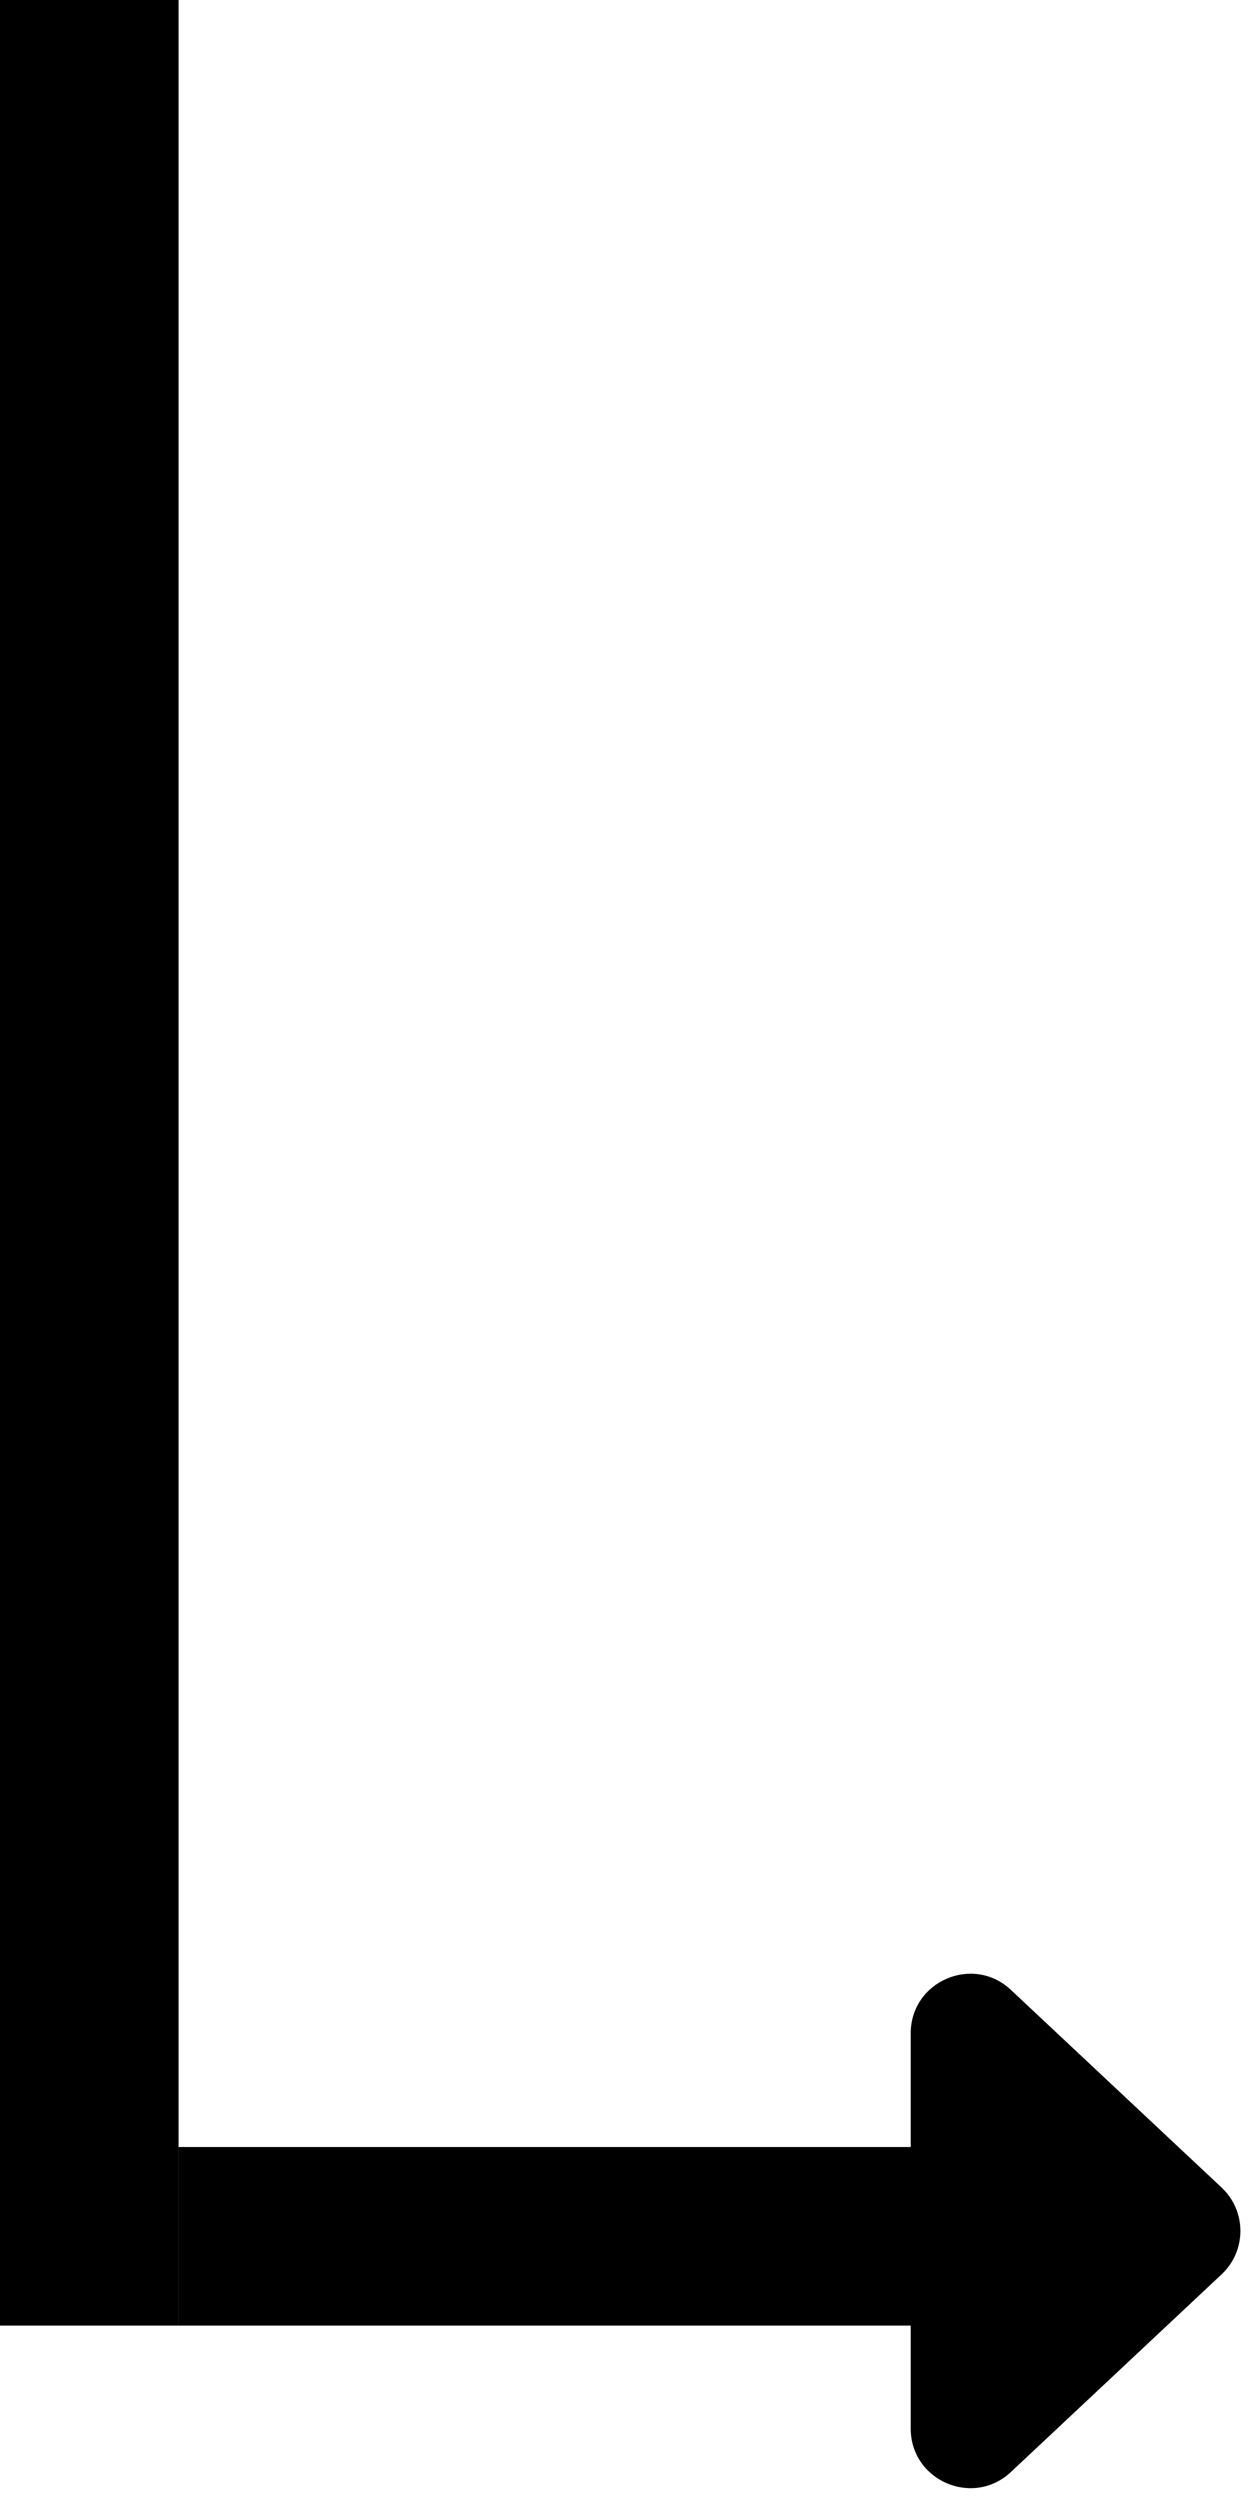 <svg width="21" height="42" viewBox="0 0 21 42" fill="none" xmlns="http://www.w3.org/2000/svg">
<g clip-path="url(#clip0)">
<rect x="-7.62939e-06" width="3" height="39.07" fill="black"/>
<path d="M3 39.07V36.07H19.5V39.07H3Z" fill="black"/>
<path d="M20.523 36.751C20.944 37.146 20.944 37.814 20.523 38.209L16.984 41.529C16.346 42.128 15.3 41.675 15.3 40.8V34.16C15.3 33.285 16.346 32.832 16.984 33.431L20.523 36.751Z" fill="black"/>
</g>
<defs>
<clipPath id="clip0">
<rect width="21" height="42" fill="white"/>
</clipPath>
</defs>
</svg>
